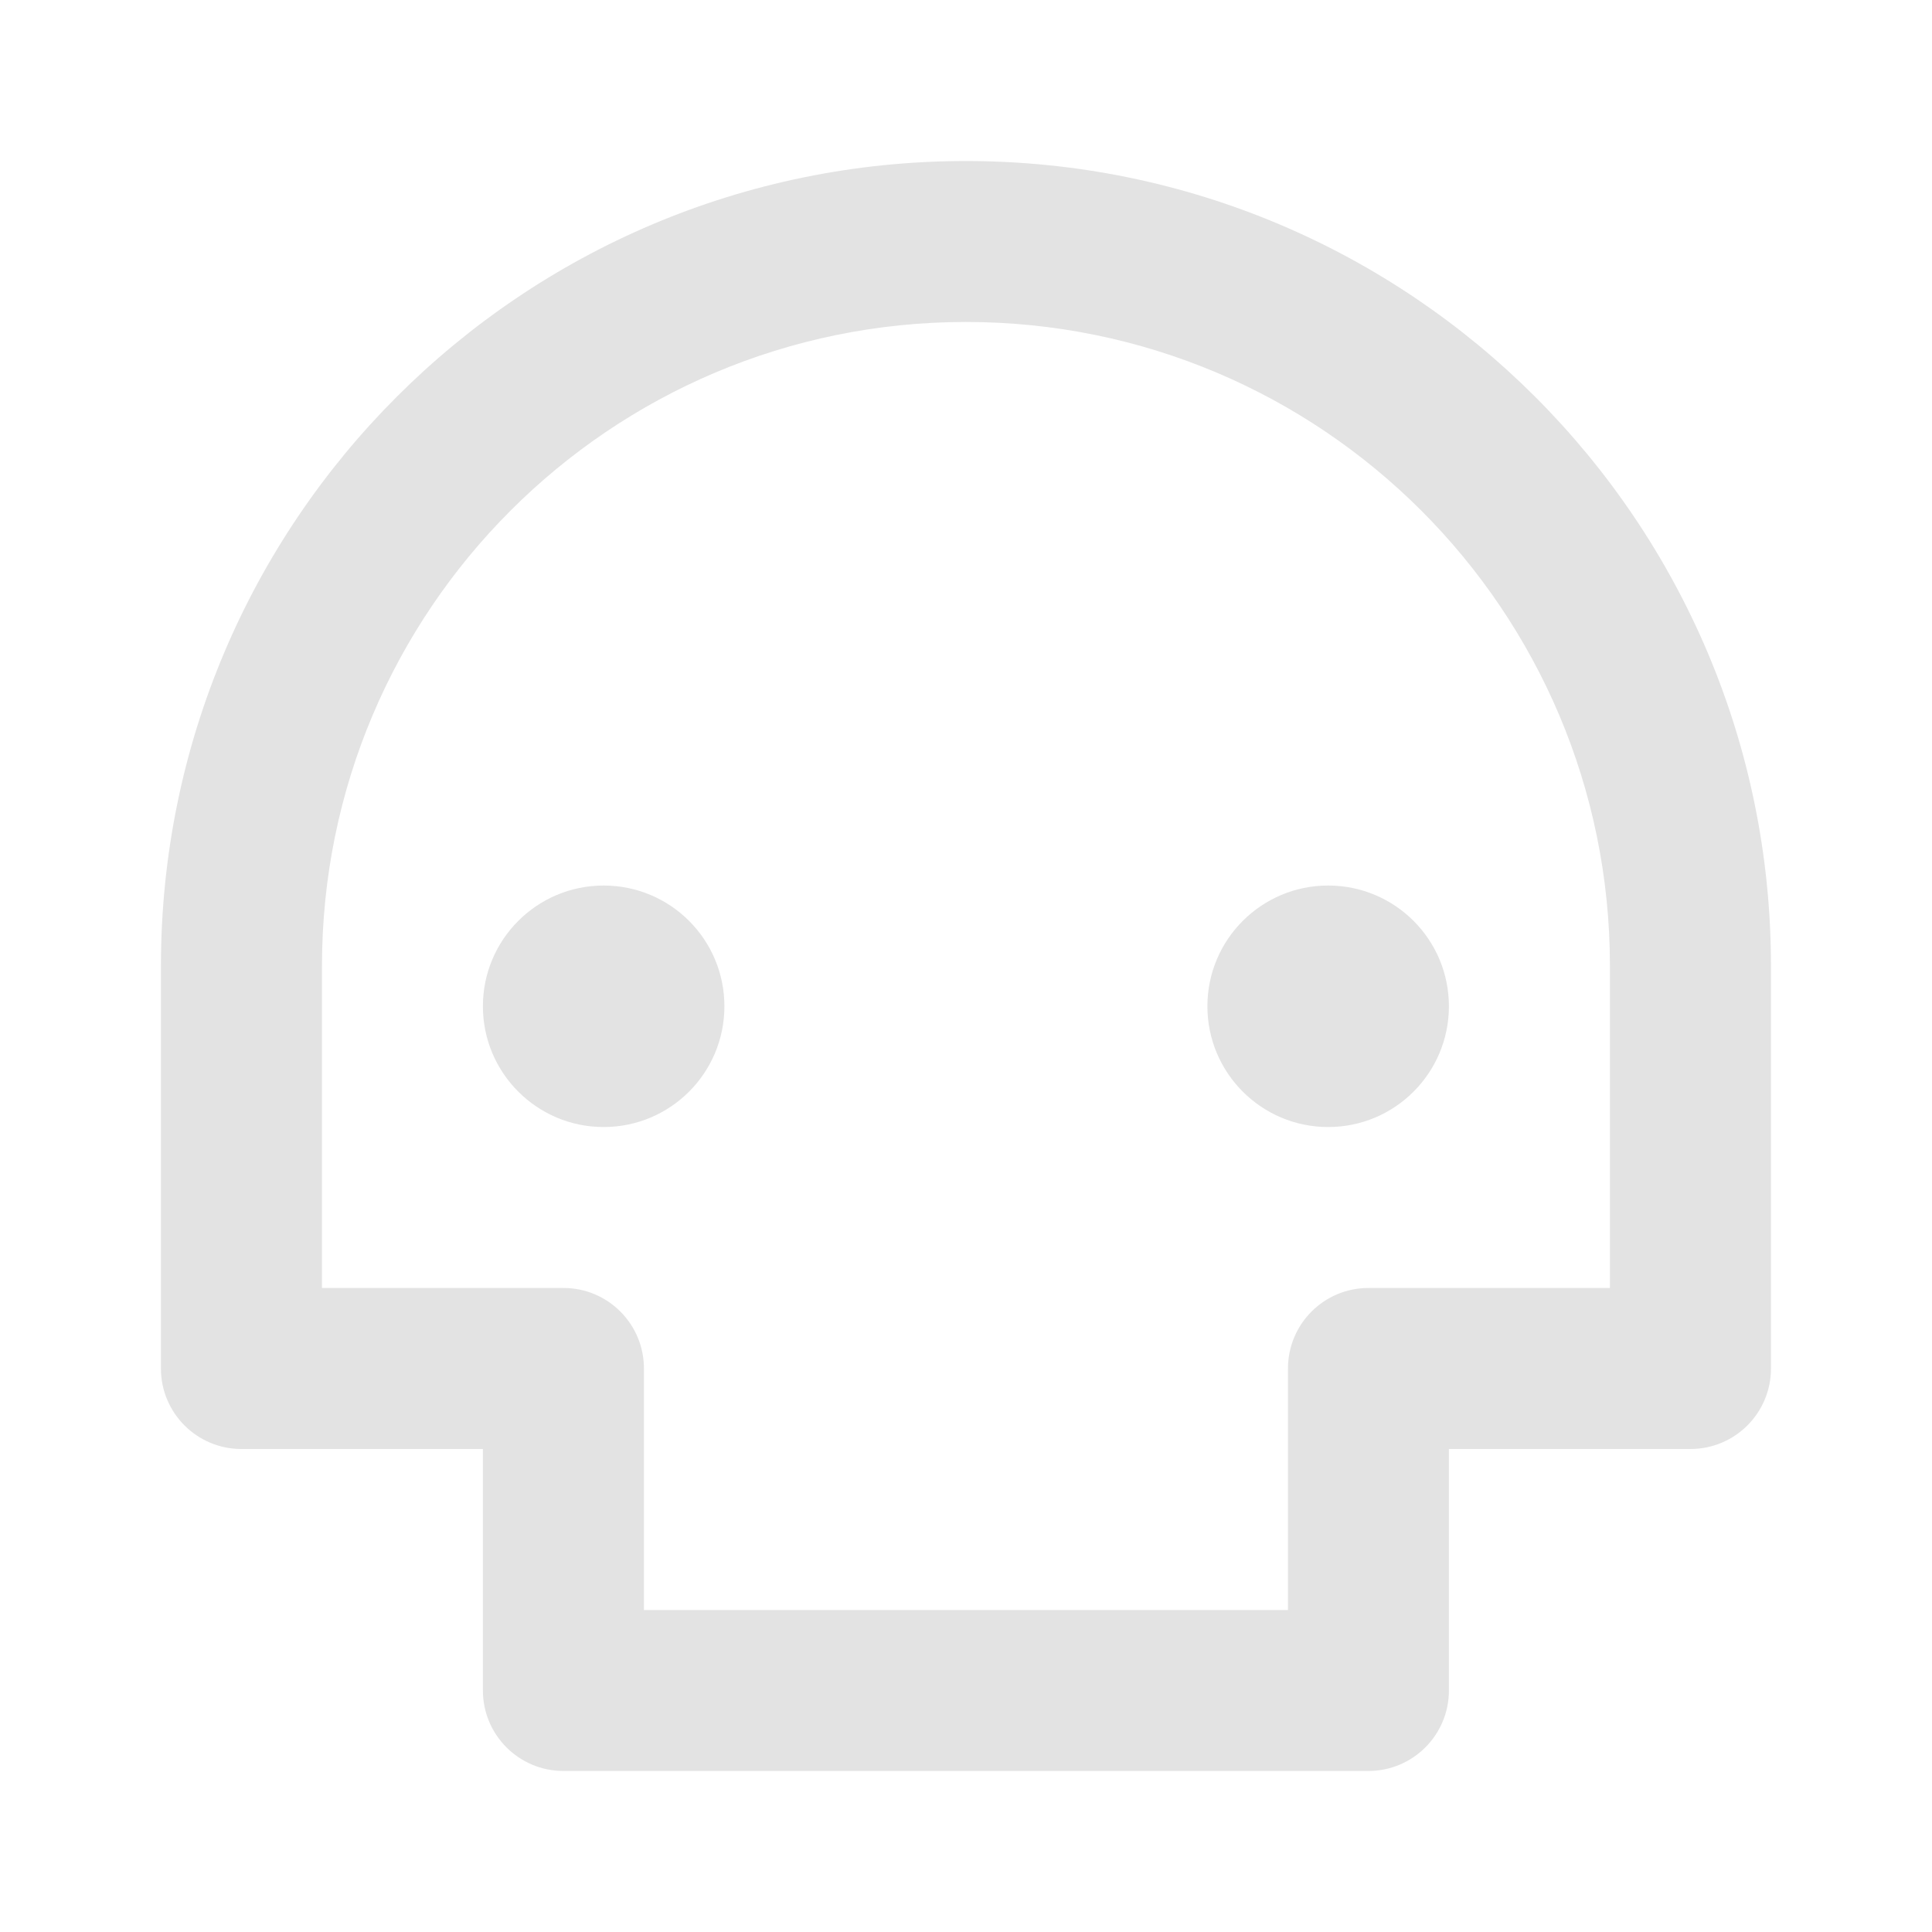<svg width="20" height="20" viewBox="0 0 20 20" fill="none" xmlns="http://www.w3.org/2000/svg">
<path d="M16.666 10C16.666 6.318 13.681 3.333 9.999 3.333C6.317 3.333 3.333 6.318 3.333 10V13.333H5.833C6.293 13.333 6.666 13.706 6.666 14.167V16.667H13.333V14.167C13.333 13.706 13.706 13.333 14.166 13.333H16.666V10ZM14.999 15V17.5C14.999 17.96 14.626 18.333 14.166 18.333H5.833C5.372 18.333 4.999 17.96 4.999 17.5V15H2.499C2.039 15 1.666 14.627 1.666 14.167V10C1.666 5.398 5.397 1.667 9.999 1.667C14.602 1.667 18.333 5.398 18.333 10V14.167C18.333 14.627 17.96 15 17.499 15H14.999ZM6.249 11.667C5.559 11.667 4.999 11.107 4.999 10.417C4.999 9.726 5.559 9.167 6.249 9.167C6.94 9.167 7.499 9.726 7.499 10.417C7.499 11.107 6.94 11.667 6.249 11.667ZM13.749 11.667C13.059 11.667 12.499 11.107 12.499 10.417C12.499 9.726 13.059 9.167 13.749 9.167C14.44 9.167 14.999 9.726 14.999 10.417C14.999 11.107 14.44 11.667 13.749 11.667Z" fill="#E3E3E3"/>
</svg>
